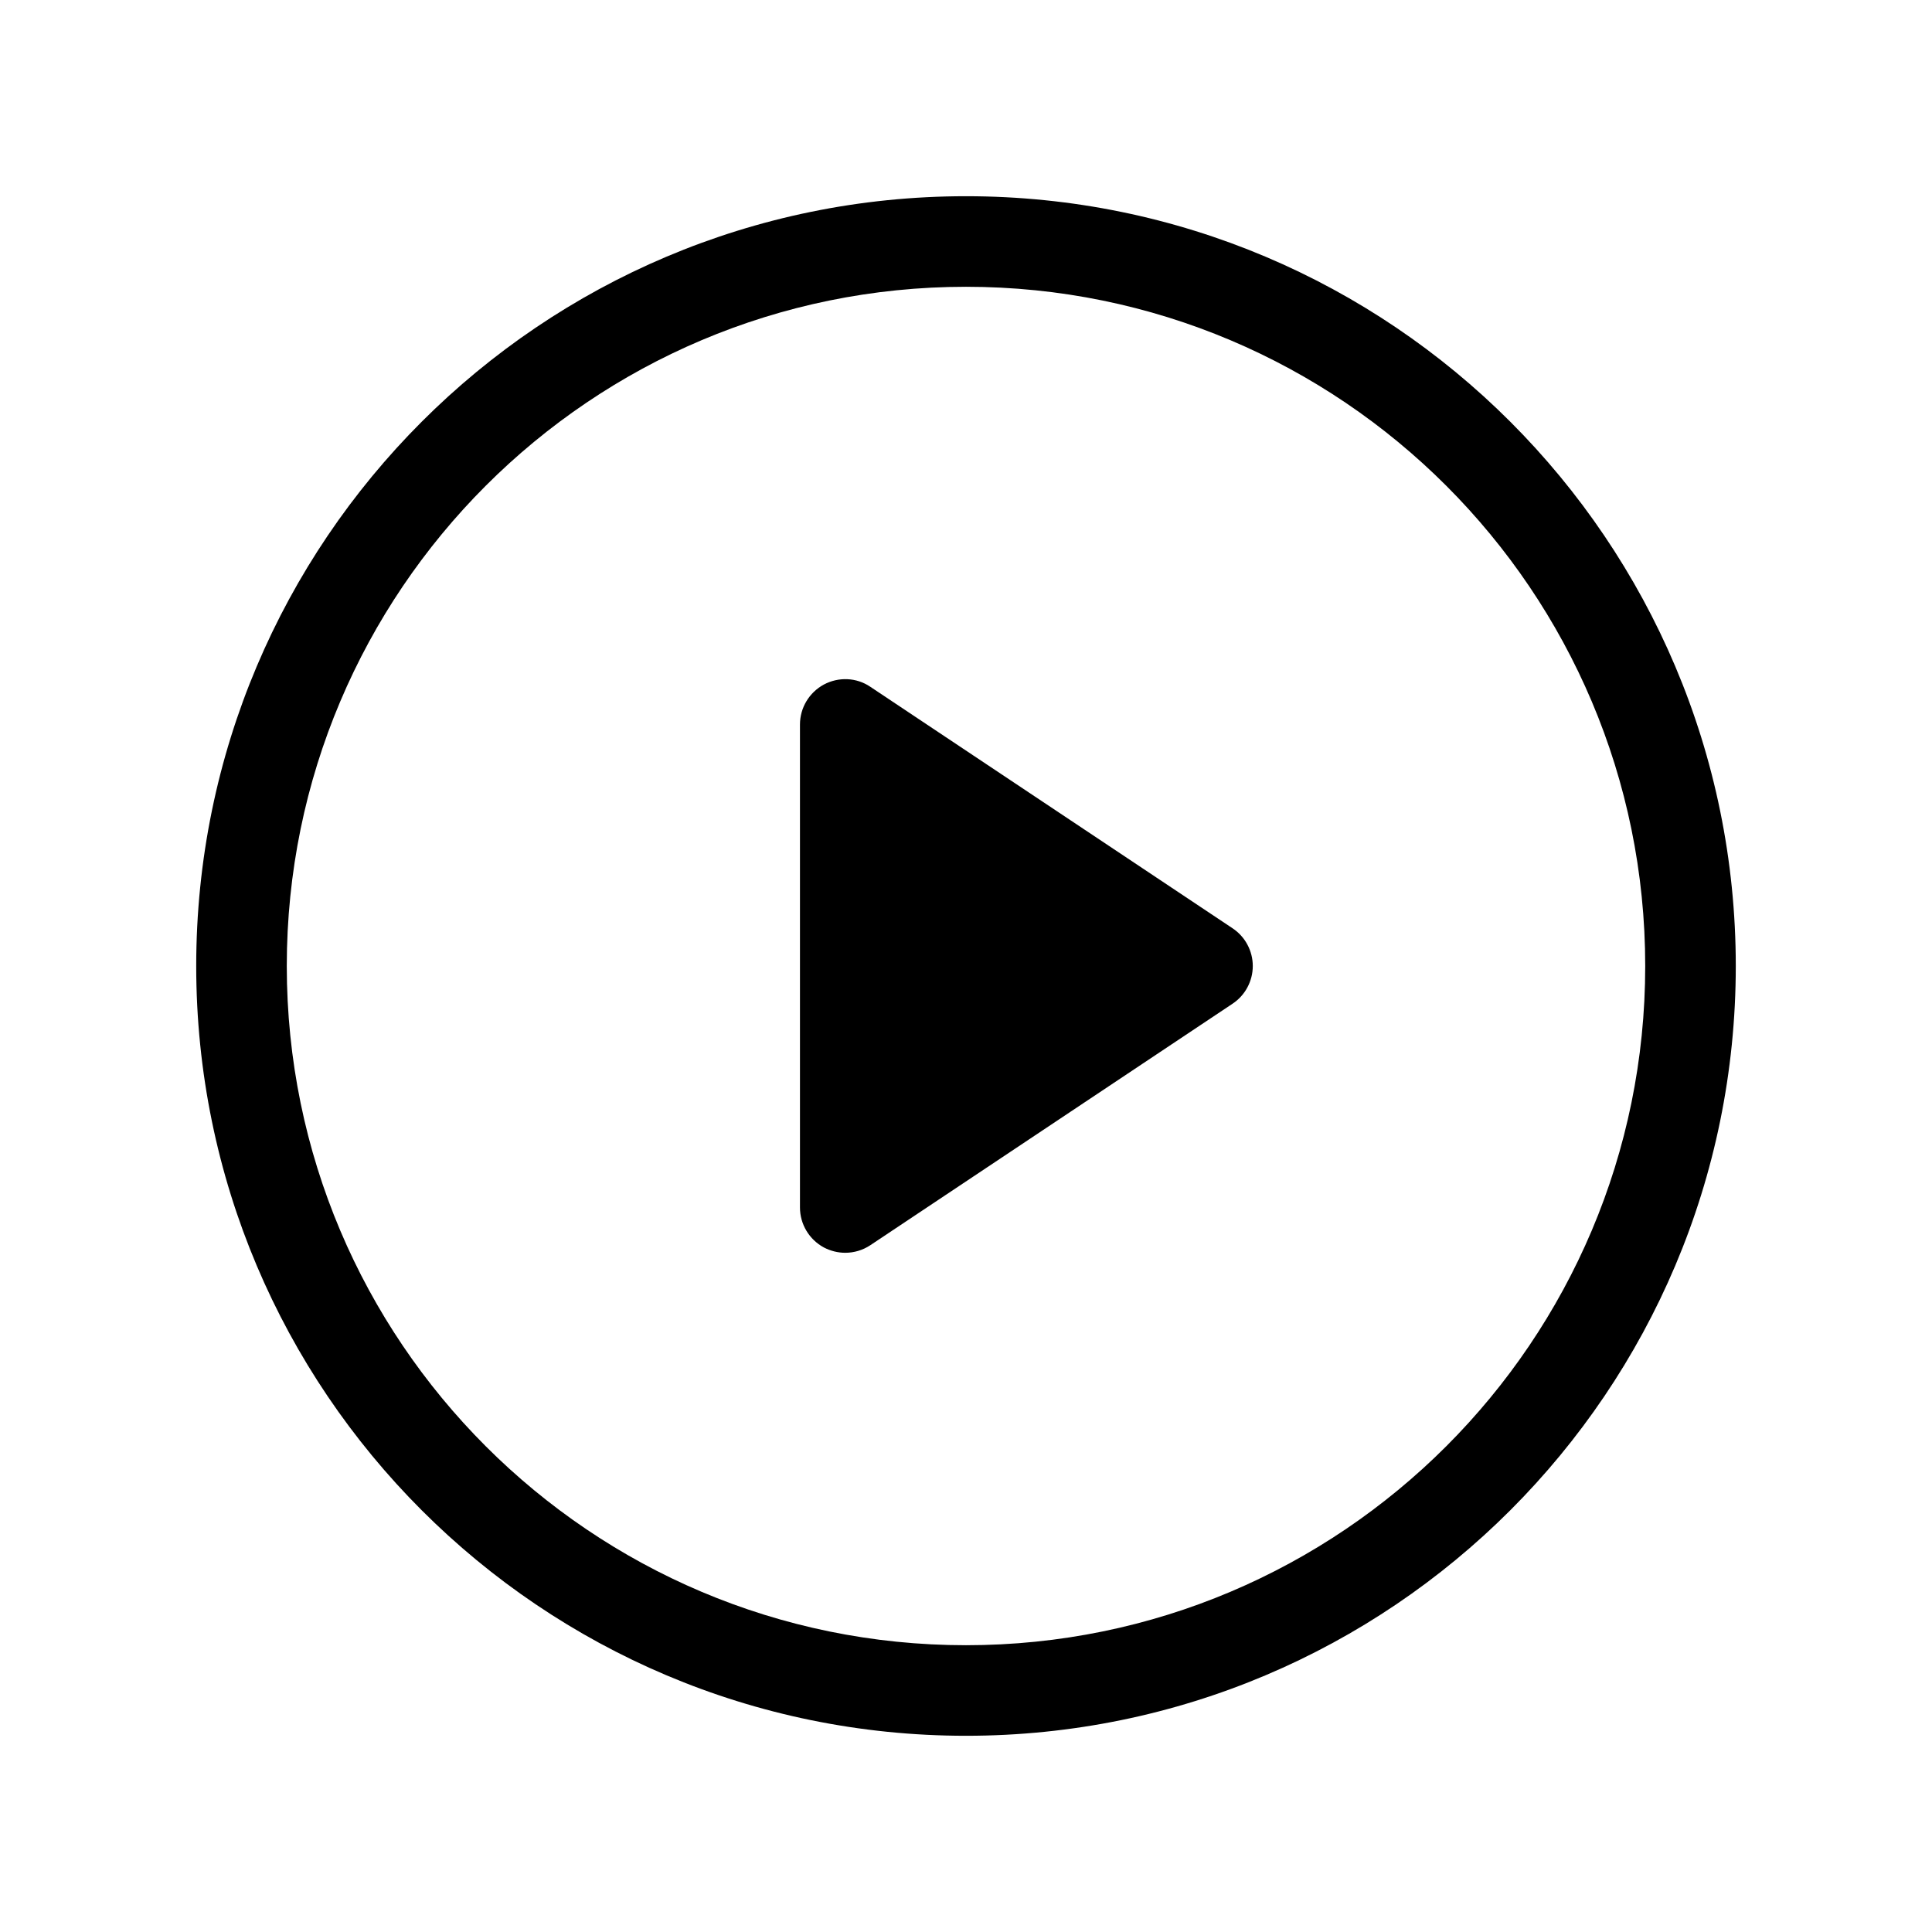 <svg xmlns="http://www.w3.org/2000/svg" width="16" height="16" viewBox="0 0 16 16">
  <g fill="none" fill-rule="evenodd">
    <polygon points="0 16 16 16 16 0 0 0"/>
    <path fill="#000" fill-rule="nonzero" d="M8,1.625 C11.52,1.625 14.375,4.48 14.375,8 C14.375,11.52 11.52,14.375 8,14.375 C4.48,14.375 1.625,11.52 1.625,8 C1.625,4.48 4.48,1.625 8,1.625 Z M8,2.375 C4.894,2.375 2.375,4.894 2.375,8 C2.375,11.106 4.894,13.625 8,13.625 C11.106,13.625 13.625,11.106 13.625,8 C13.625,4.894 11.106,2.375 8,2.375 Z M6.823,5.669 C6.945,5.604 7.094,5.61 7.208,5.688 L7.208,5.688 L10.208,7.688 C10.312,7.757 10.375,7.875 10.375,8 C10.375,8.125 10.312,8.243 10.208,8.312 L10.208,8.312 L7.208,10.312 C7.145,10.354 7.072,10.375 7,10.375 C6.939,10.375 6.879,10.36 6.823,10.331 C6.701,10.265 6.625,10.138 6.625,10 L6.625,10 L6.625,6 C6.625,5.862 6.701,5.735 6.823,5.669 Z"/>
  </g>
</svg>
